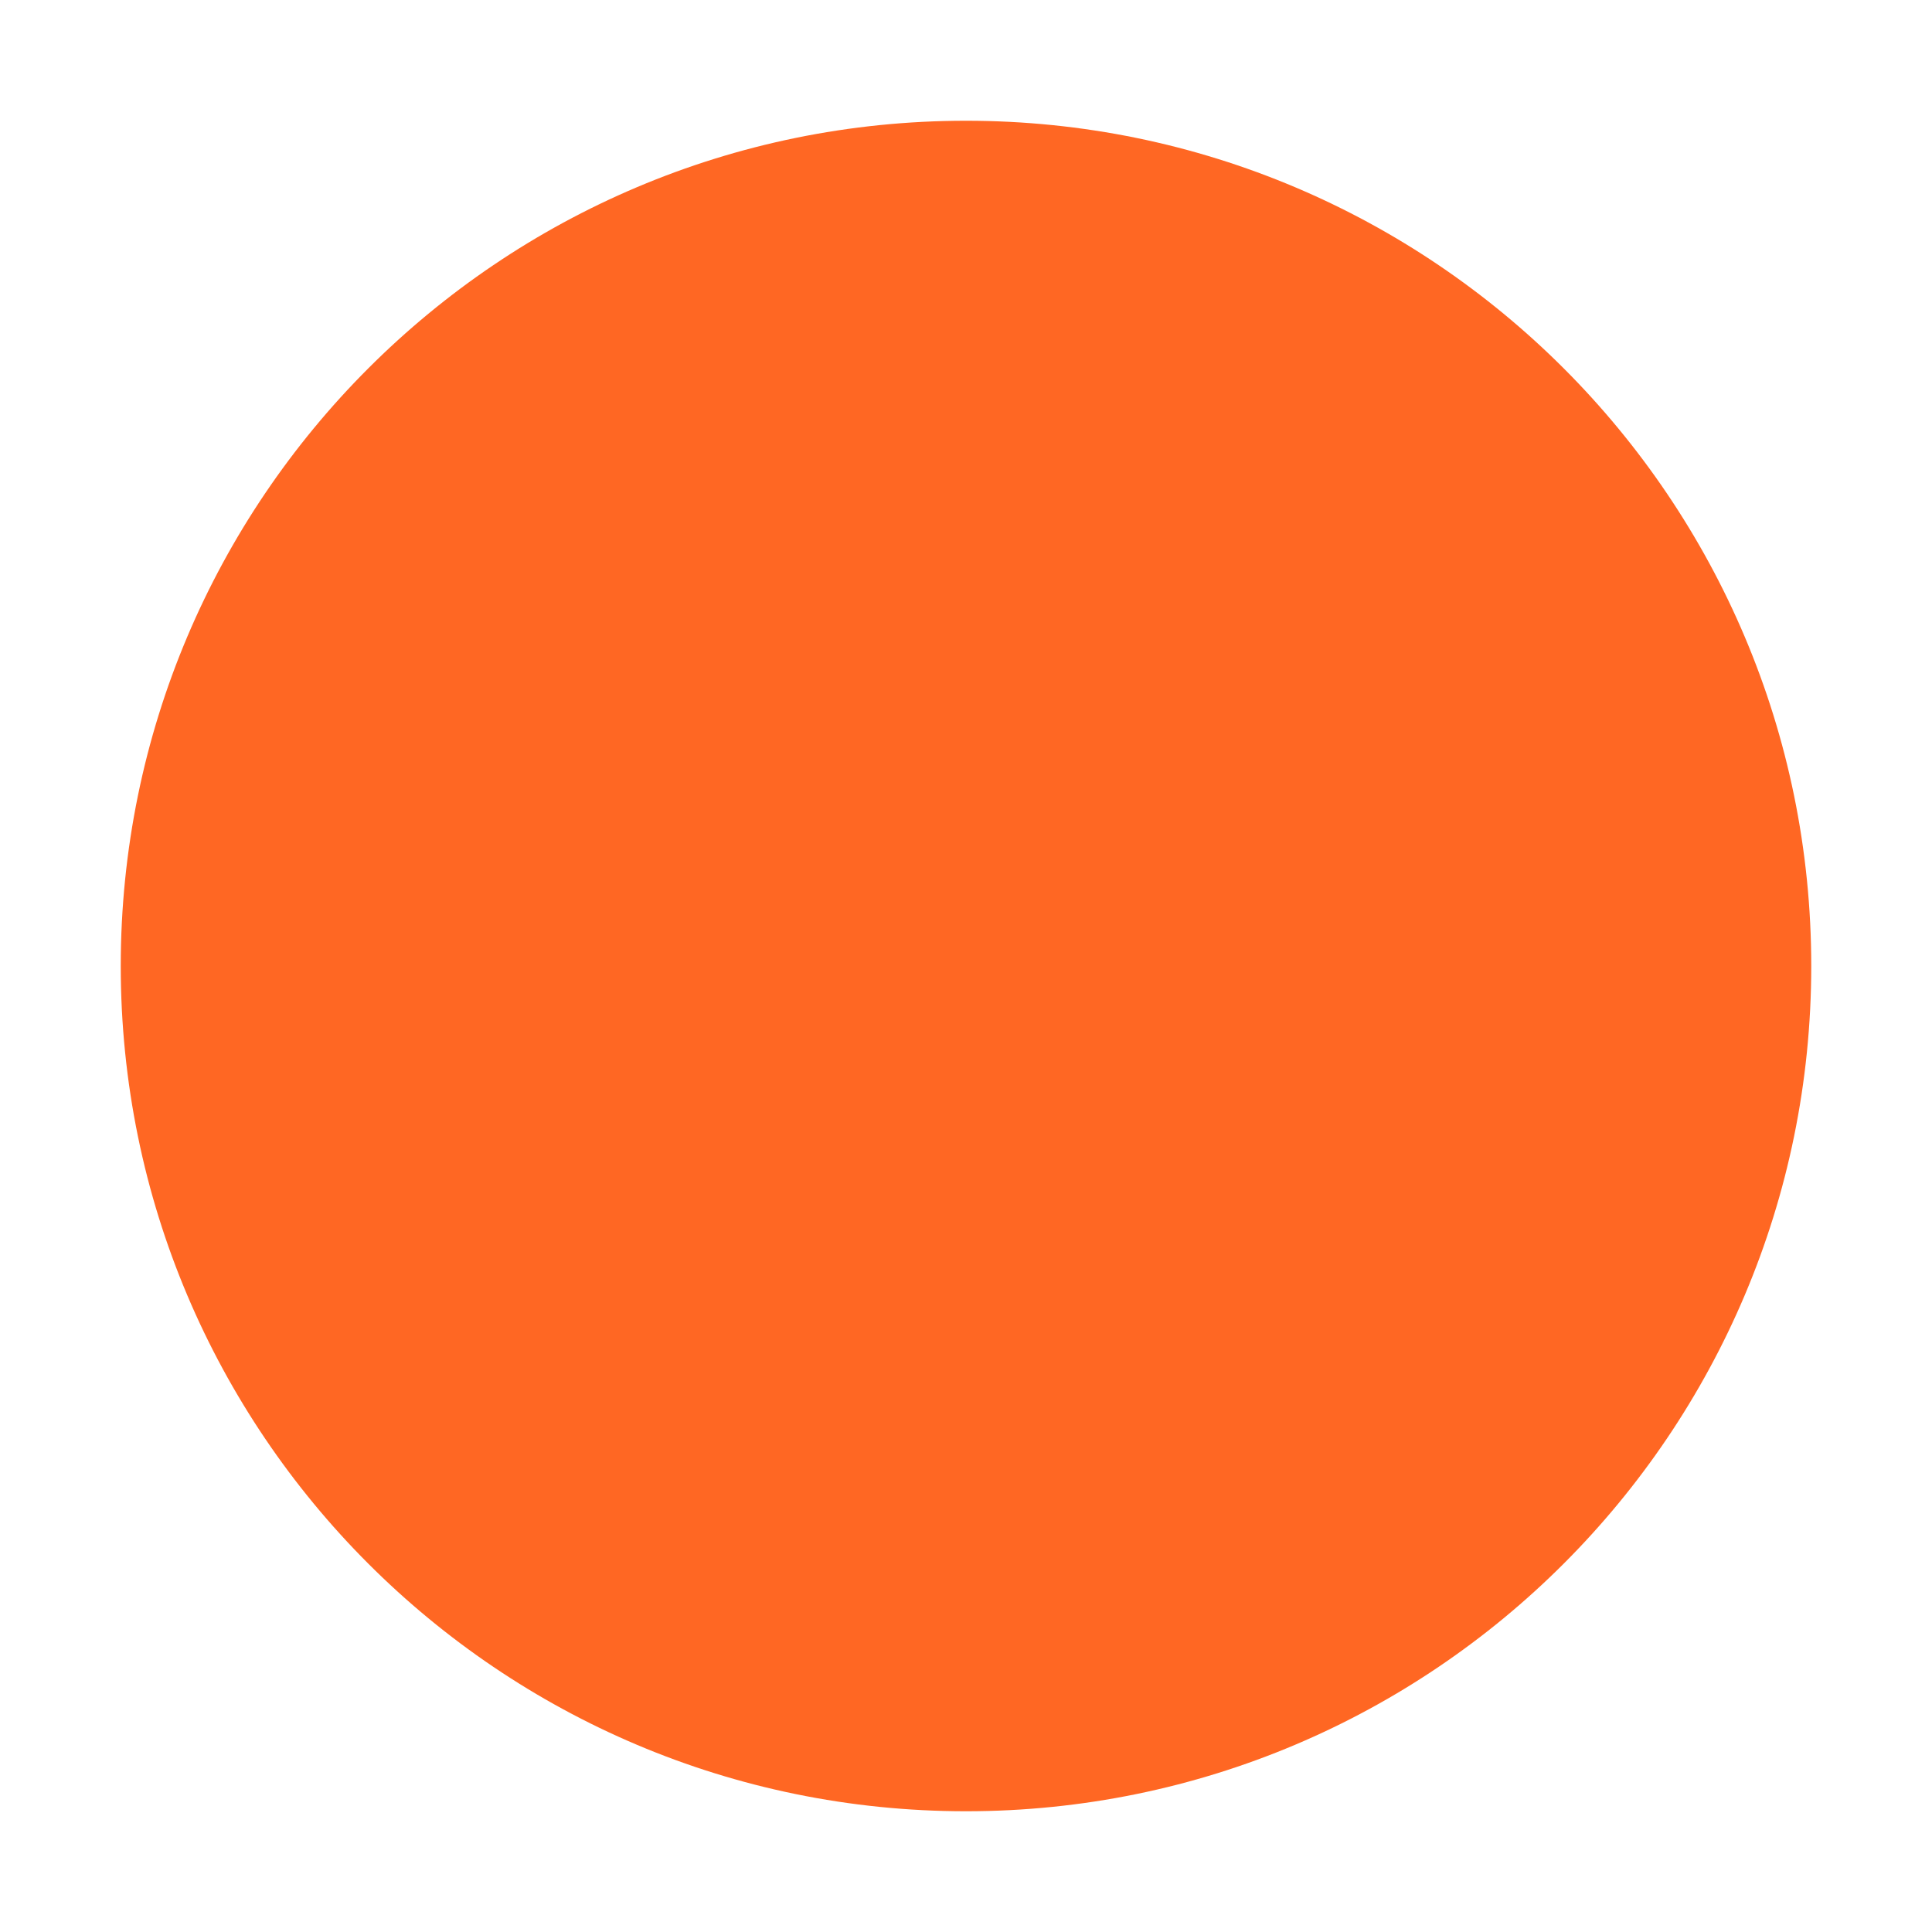 <svg xmlns="http://www.w3.org/2000/svg" width="32" height="32" fill="none" viewBox="0 0 32 32"><path fill="#FF6723" d="M30 16c0 7.732-6.268 14-14 14S2 23.732 2 16 8.268 2 16 2s14 6.268 14 14Z"/></svg>